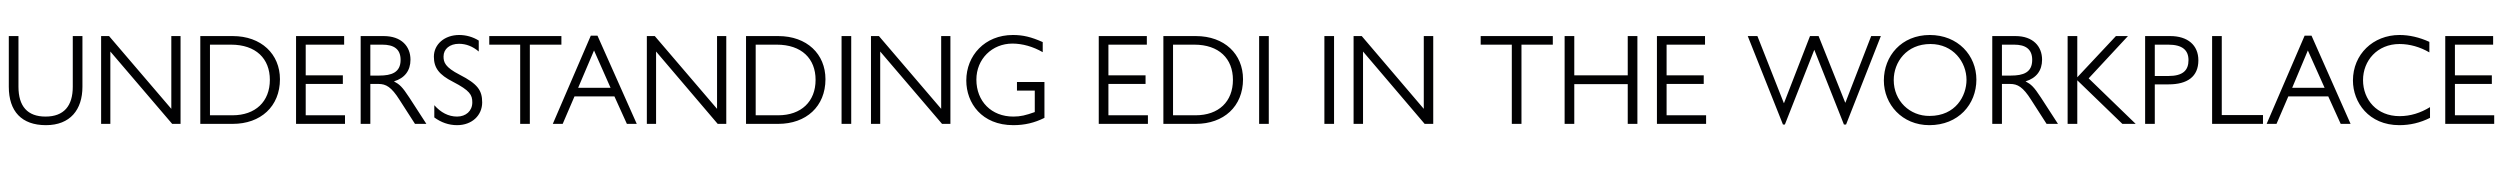 <?xml version="1.0" standalone="no"?><!DOCTYPE svg PUBLIC "-//W3C//DTD SVG 1.1//EN" "http://www.w3.org/Graphics/SVG/1.1/DTD/svg11.dtd"><svg xmlns="http://www.w3.org/2000/svg" version="1.1" width="1164.5px" height="90.3px" viewBox="0 -14 1164.5 90.3" style="top:-14px">  <desc>Understanding EDI In The Workplace</desc>  <defs/>  <g id="Polygon20613">    <path d="M 8.6 2.8 C 8.6 2.8 8.58 26.4 8.6 26.4 C 8.6 35.5 12.8 40.3 21.2 40.3 C 29.8 40.3 33.9 35.3 33.9 26.4 C 33.9 26.4 33.9 2.8 33.9 2.8 L 38.4 2.8 C 38.4 2.8 38.4 26.4 38.4 26.4 C 38.4 37.1 32.7 44.3 21.4 44.3 C 10.1 44.3 4.1 37.9 4.1 26.4 C 4.08 26.4 4.1 2.8 4.1 2.8 L 8.6 2.8 Z M 50.8 2.8 L 79.8 36.7 L 79.8 2.8 L 84.1 2.8 L 84.1 43.7 L 80.2 43.7 L 51.4 10 L 51.4 43.7 L 47.1 43.7 L 47.1 2.8 L 50.8 2.8 Z M 93.3 2.8 C 93.3 2.8 108.36 2.82 108.4 2.8 C 121.7 2.8 130.4 11.2 130.4 22.9 C 130.4 35.6 121.4 43.7 108.4 43.7 C 108.36 43.74 93.3 43.7 93.3 43.7 L 93.3 2.8 Z M 108.3 39.7 C 119 39.7 125.7 33.3 125.7 23.2 C 125.7 13.3 119.2 6.8 107.6 6.8 C 107.64 6.84 97.8 6.8 97.8 6.8 L 97.8 39.7 C 97.8 39.7 108.3 39.66 108.3 39.7 Z M 160.3 2.8 L 160.3 6.8 L 142.4 6.8 L 142.4 21.1 L 159.7 21.1 L 159.7 25.1 L 142.4 25.1 L 142.4 39.7 L 160.7 39.7 L 160.7 43.7 L 137.9 43.7 L 137.9 2.8 L 160.3 2.8 Z M 168 2.8 C 168 2.8 178.74 2.82 178.7 2.8 C 187 2.8 191.2 7.6 191.2 13.8 C 191.2 18.9 188.5 22.4 183.5 23.9 C 186.1 25.3 187.3 26.3 190.7 31.5 C 190.68 31.5 198.6 43.7 198.6 43.7 L 193.3 43.7 C 193.3 43.7 186.06 32.46 186.1 32.5 C 182.3 26.5 179.8 25.1 176.3 25.1 C 176.28 25.14 172.5 25.1 172.5 25.1 L 172.5 43.7 L 168 43.7 L 168 2.8 Z M 176.7 21.2 C 182.3 21.2 186.6 19.8 186.6 13.9 C 186.6 8.8 183.4 6.8 178.1 6.8 C 178.14 6.78 172.5 6.8 172.5 6.8 L 172.5 21.2 C 172.5 21.2 176.7 21.18 176.7 21.2 Z M 223 4.9 C 223 4.9 223 10 223 10 C 220.2 7.6 217.1 6.4 213.8 6.4 C 209.5 6.4 206.6 8.8 206.6 12.3 C 206.6 15 207.3 17.3 214.1 20.8 C 222.5 25.1 224.6 28.1 224.6 33.7 C 224.6 39.7 219.9 44.3 212.9 44.3 C 209 44.3 205.4 43 202.3 40.7 C 202.3 40.7 202.3 35 202.3 35 C 205.3 38.4 208.9 40.3 212.9 40.3 C 217 40.3 220 37.7 220 33.7 C 220 30.2 218.9 28.2 211 24.1 C 204.5 20.8 202.1 17.6 202.1 12.4 C 202.1 6.6 207.1 2.3 213.9 2.3 C 217.1 2.3 220.3 3.2 223 4.9 Z M 261.5 2.8 L 261.5 6.8 L 246.8 6.8 L 246.8 43.7 L 242.3 43.7 L 242.3 6.8 L 227.9 6.8 L 227.9 2.8 L 261.5 2.8 Z M 278.3 2.6 L 296.6 43.7 L 292 43.7 L 286.2 30.9 L 267.6 30.9 L 262.1 43.7 L 257.5 43.7 L 275.2 2.6 L 278.3 2.6 Z M 269.3 26.9 L 284.4 26.9 L 276.7 9.5 L 269.3 26.9 Z M 305 2.8 L 334 36.7 L 334 2.8 L 338.3 2.8 L 338.3 43.7 L 334.3 43.7 L 305.6 10 L 305.6 43.7 L 301.3 43.7 L 301.3 2.8 L 305 2.8 Z M 347.5 2.8 C 347.5 2.8 362.52 2.82 362.5 2.8 C 375.9 2.8 384.5 11.2 384.5 22.9 C 384.5 35.6 375.5 43.7 362.5 43.7 C 362.52 43.74 347.5 43.7 347.5 43.7 L 347.5 2.8 Z M 362.5 39.7 C 373.2 39.7 379.9 33.3 379.9 23.2 C 379.9 13.3 373.4 6.8 361.8 6.8 C 361.8 6.84 352 6.8 352 6.8 L 352 39.7 C 352 39.7 362.46 39.66 362.5 39.7 Z M 396.5 2.8 L 396.5 43.7 L 392 43.7 L 392 2.8 L 396.5 2.8 Z M 409.4 2.8 L 438.4 36.7 L 438.4 2.8 L 442.7 2.8 L 442.7 43.7 L 438.8 43.7 L 410 10 L 410 43.7 L 405.7 43.7 L 405.7 2.8 L 409.4 2.8 Z M 485.7 10.3 C 481.2 7.7 476.2 6.3 471.6 6.3 C 462.1 6.3 454.8 13.5 454.8 23.1 C 454.8 33.2 461.8 40.3 472 40.3 C 475.4 40.3 477.8 39.7 482 38.2 C 482.04 38.16 482 28.2 482 28.2 L 473.7 28.2 L 473.7 24.2 L 486.5 24.2 C 486.5 24.2 486.54 40.92 486.5 40.9 C 481.9 43.2 477.3 44.3 472 44.3 C 457.3 44.3 450.1 34 450.1 23.5 C 450.1 11.9 458.7 2.3 471.8 2.3 C 476.5 2.3 480.3 3.2 485.7 5.6 C 485.7 5.6 485.7 10.3 485.7 10.3 Z M 534.2 2.8 L 534.2 6.8 L 516.3 6.8 L 516.3 21.1 L 533.6 21.1 L 533.6 25.1 L 516.3 25.1 L 516.3 39.7 L 534.7 39.7 L 534.7 43.7 L 511.8 43.7 L 511.8 2.8 L 534.2 2.8 Z M 541.9 2.8 C 541.9 2.8 556.97 2.82 557 2.8 C 570.4 2.8 579 11.2 579 22.9 C 579 35.6 570 43.7 557 43.7 C 556.97 43.74 541.9 43.7 541.9 43.7 L 541.9 2.8 Z M 556.9 39.7 C 567.7 39.7 574.3 33.3 574.3 23.2 C 574.3 13.3 567.8 6.8 556.3 6.8 C 556.25 6.84 546.4 6.8 546.4 6.8 L 546.4 39.7 C 546.4 39.7 556.91 39.66 556.9 39.7 Z M 591 2.8 L 591 43.7 L 586.5 43.7 L 586.5 2.8 L 591 2.8 Z M 621.4 2.8 L 621.4 43.7 L 616.9 43.7 L 616.9 2.8 L 621.4 2.8 Z M 634.3 2.8 L 663.2 36.7 L 663.2 2.8 L 667.6 2.8 L 667.6 43.7 L 663.6 43.7 L 634.9 10 L 634.9 43.7 L 630.5 43.7 L 630.5 2.8 L 634.3 2.8 Z M 723.3 2.8 L 723.3 6.8 L 708.7 6.8 L 708.7 43.7 L 704.2 43.7 L 704.2 6.8 L 689.7 6.8 L 689.7 2.8 L 723.3 2.8 Z M 733.3 2.8 L 733.3 21.1 L 758.2 21.1 L 758.2 2.8 L 762.7 2.8 L 762.7 43.7 L 758.2 43.7 L 758.2 25.2 L 733.3 25.2 L 733.3 43.7 L 728.8 43.7 L 728.8 2.8 L 733.3 2.8 Z M 794.2 2.8 L 794.2 6.8 L 776.3 6.8 L 776.3 21.1 L 793.6 21.1 L 793.6 25.1 L 776.3 25.1 L 776.3 39.7 L 794.7 39.7 L 794.7 43.7 L 771.8 43.7 L 771.8 2.8 L 794.2 2.8 Z M 814.1 2.8 L 818.6 2.8 L 830.9 34 L 831 34 L 843.1 2.8 L 847.1 2.8 L 859.5 33.8 L 859.6 33.8 L 871.6 2.8 L 876.1 2.8 L 859.9 44 L 858.9 44 L 845.1 9.2 L 831.4 44 L 830.5 44 L 814.1 2.8 Z M 920.6 23.1 C 920.6 34.6 912.2 44.3 898.7 44.3 C 886 44.3 877.5 34.6 877.5 23.5 C 877.5 12.1 885.7 2.3 898.9 2.3 C 912 2.3 920.6 11.8 920.6 23.1 Z M 882.1 23.3 C 882.1 33 889.6 40.1 898.8 40 C 911 40 916 30.6 916 23.2 C 916 14.9 909.8 6.5 899.2 6.5 C 888 6.5 882.1 15 882.1 23.3 Z M 928 2.8 C 928 2.8 938.75 2.82 938.8 2.8 C 947 2.8 951.2 7.6 951.2 13.8 C 951.2 18.9 948.5 22.4 943.5 23.9 C 946.1 25.3 947.3 26.3 950.7 31.5 C 950.69 31.5 958.6 43.7 958.6 43.7 L 953.3 43.7 C 953.3 43.7 946.07 32.46 946.1 32.5 C 942.3 26.5 939.8 25.1 936.3 25.1 C 936.29 25.14 932.5 25.1 932.5 25.1 L 932.5 43.7 L 928 43.7 L 928 2.8 Z M 936.7 21.2 C 942.4 21.2 946.6 19.8 946.6 13.9 C 946.6 8.8 943.4 6.8 938.2 6.8 C 938.15 6.78 932.5 6.8 932.5 6.8 L 932.5 21.2 C 932.5 21.2 936.71 21.18 936.7 21.2 Z M 967.6 2.8 L 967.6 22 L 985.6 2.8 L 991.2 2.8 L 972.9 22.5 L 994.8 43.7 L 988.6 43.7 L 967.6 23.4 L 967.6 43.7 L 963.1 43.7 L 963.1 2.8 L 967.6 2.8 Z M 1010.9 2.8 C 1019 2.8 1024 7 1024 14.1 C 1024 21.7 1018.9 25.3 1010.1 25.3 C 1010.09 25.32 1003.7 25.3 1003.7 25.3 L 1003.7 43.7 L 999.2 43.7 L 999.2 2.8 C 999.2 2.8 1010.87 2.82 1010.9 2.8 Z M 1003.7 21.4 C 1003.7 21.4 1009.97 21.36 1010 21.4 C 1016.9 21.4 1019.4 18.7 1019.4 14 C 1019.4 9.4 1016.6 6.8 1010 6.8 C 1009.97 6.78 1003.7 6.8 1003.7 6.8 L 1003.7 21.4 Z M 1034.9 2.8 L 1034.9 39.6 L 1054.1 39.6 L 1054.1 43.7 L 1030.4 43.7 L 1030.4 2.8 L 1034.9 2.8 Z M 1076.7 2.6 L 1094.9 43.7 L 1090.3 43.7 L 1084.5 30.9 L 1065.9 30.9 L 1060.4 43.7 L 1055.8 43.7 L 1073.5 2.6 L 1076.7 2.6 Z M 1067.7 26.9 L 1082.8 26.9 L 1075 9.5 L 1067.7 26.9 Z M 1131.6 5.5 C 1131.6 5.5 1131.6 10.4 1131.6 10.4 C 1127.3 7.9 1122.5 6.5 1117.7 6.5 C 1107.3 6.5 1100.7 14.3 1100.7 23.3 C 1100.7 32.5 1107.2 40.1 1117.7 40.1 C 1122.8 40.1 1127.5 38.6 1131.9 35.9 C 1131.9 35.9 1131.9 40.9 1131.9 40.9 C 1127.3 43.2 1122.6 44.3 1117.6 44.3 C 1103.4 44.3 1096 33.7 1096 23.5 C 1096 11.3 1105.4 2.3 1117.7 2.3 C 1122.3 2.3 1127 3.4 1131.6 5.5 Z M 1161.3 2.8 L 1161.3 6.8 L 1143.5 6.8 L 1143.5 21.1 L 1160.7 21.1 L 1160.7 25.1 L 1143.5 25.1 L 1143.5 39.7 L 1161.8 39.7 L 1161.8 43.7 L 1139 43.7 L 1139 2.8 L 1161.3 2.8 Z " stroke="none" fill="#010102"/>  </g></svg>
